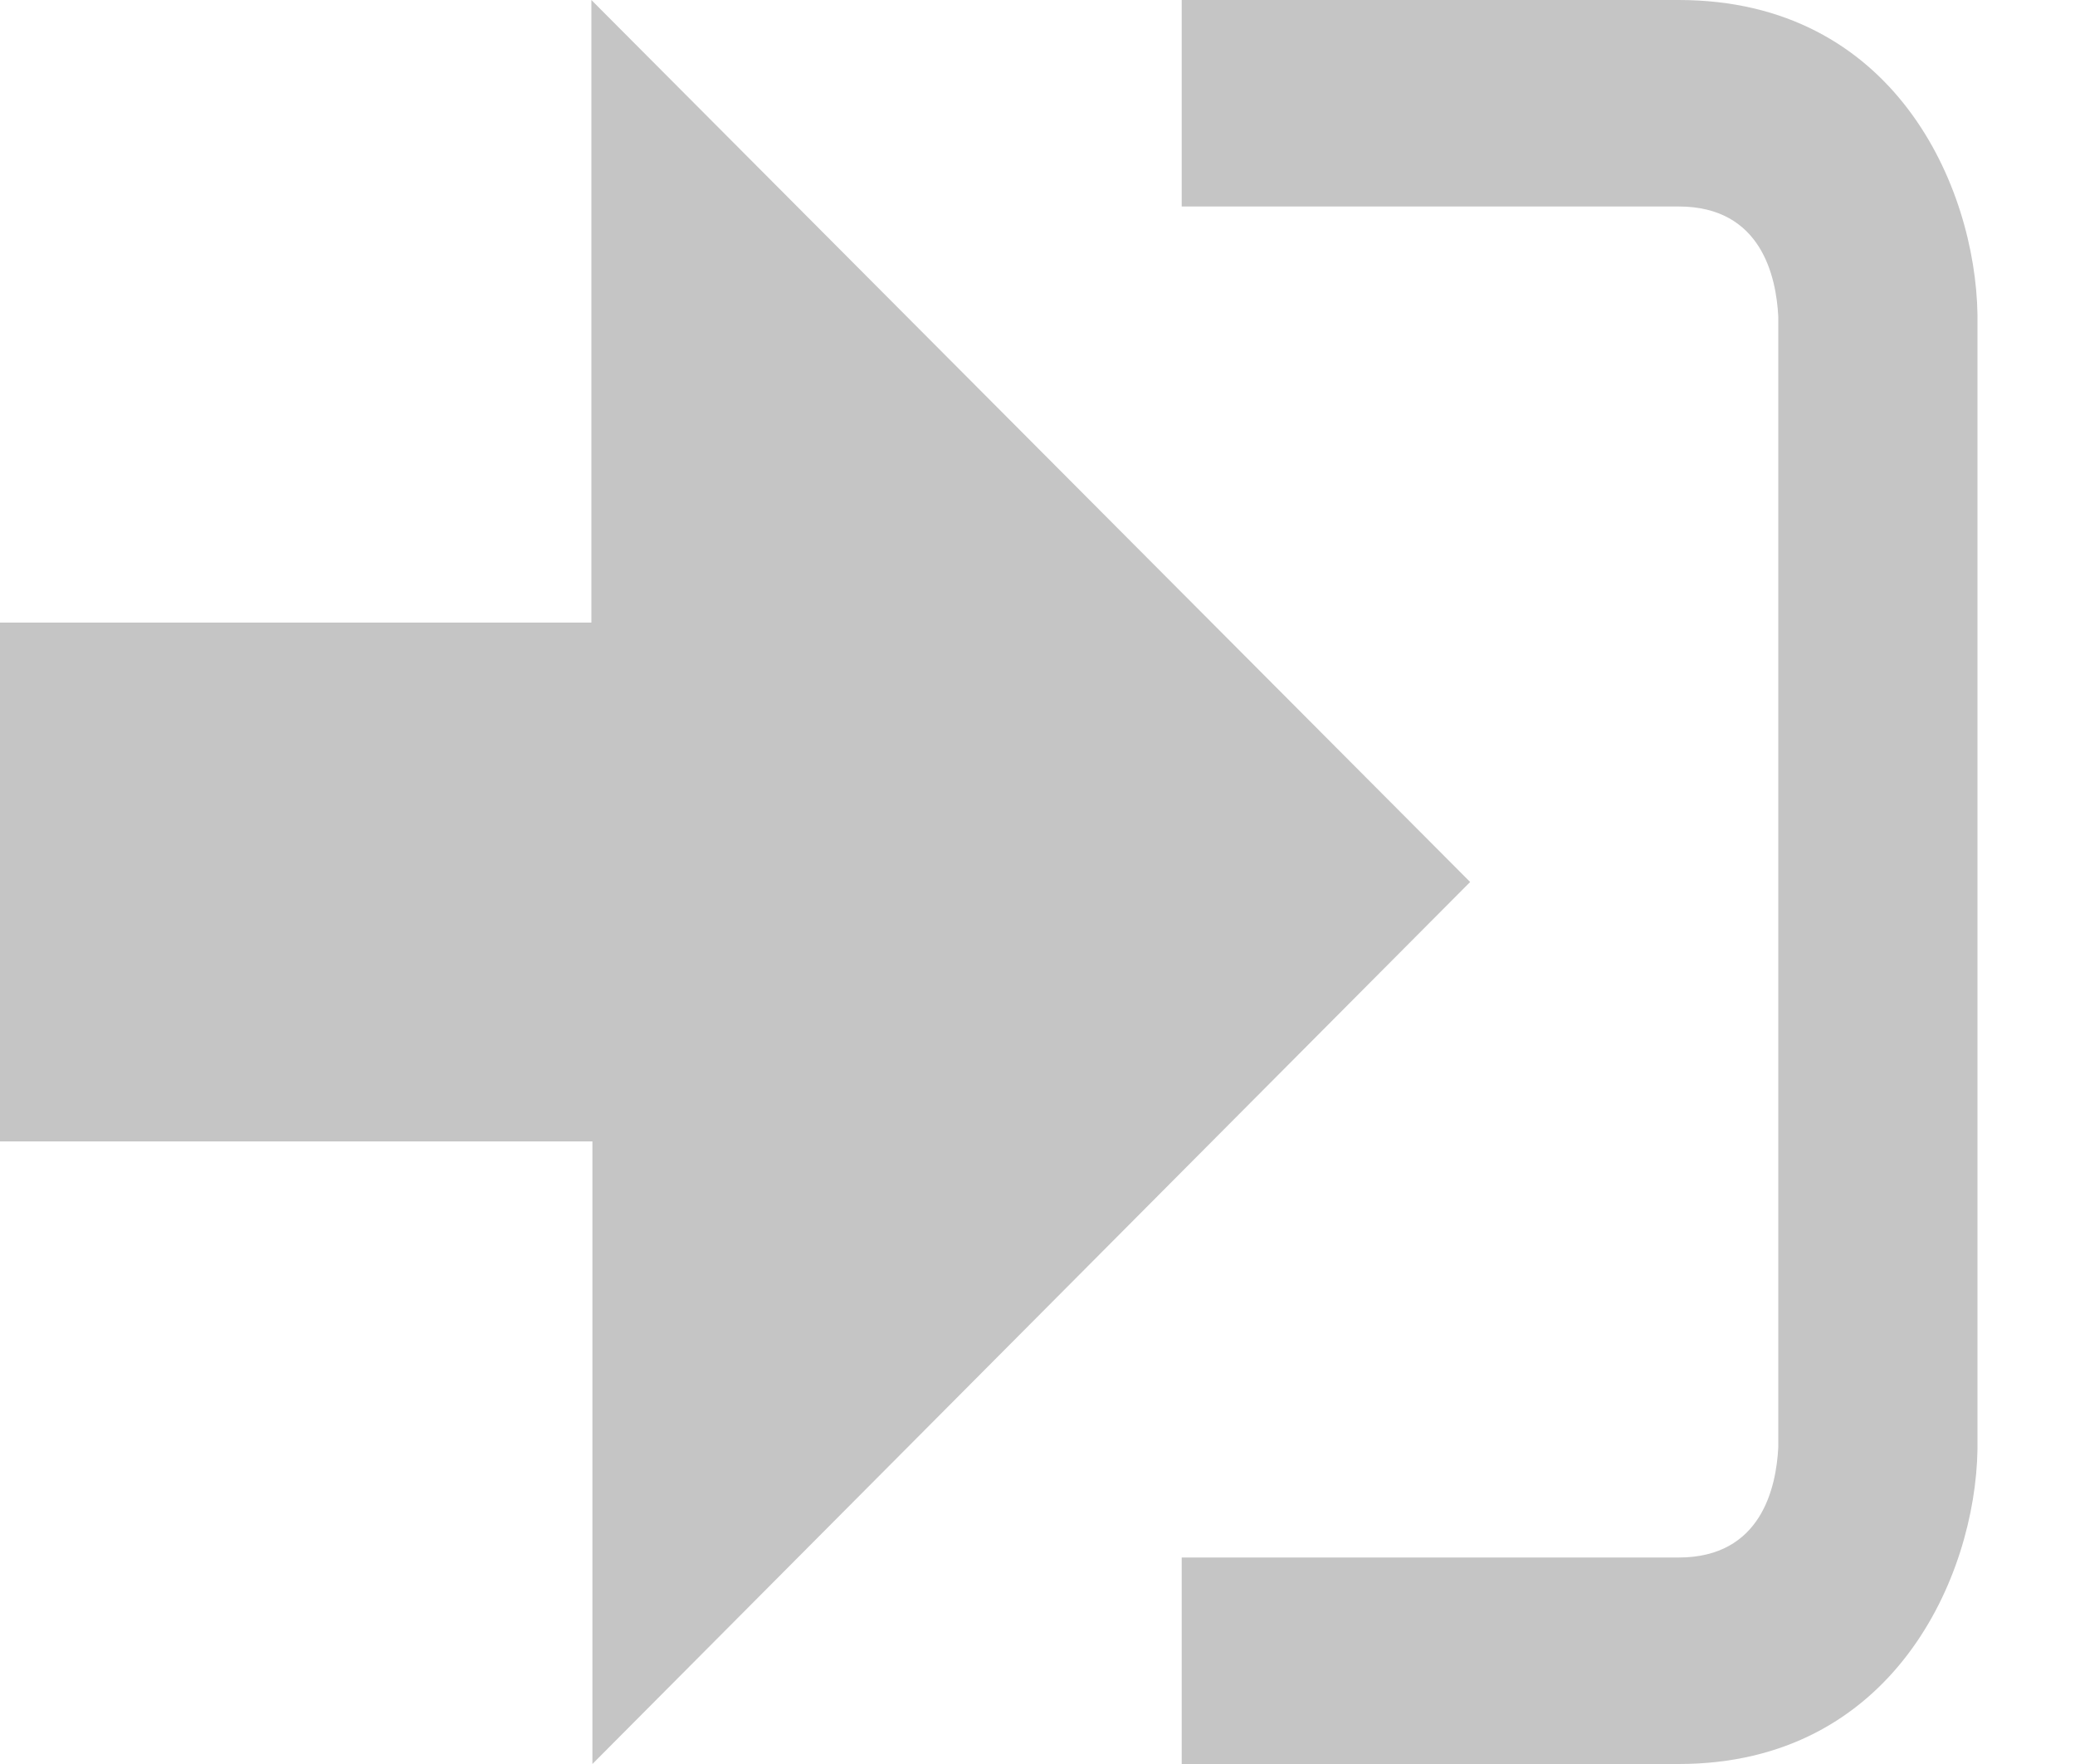 <svg width="20" height="17" fill="none" xmlns="http://www.w3.org/2000/svg"><path d="M14.17 8.5 5.7 0v6H0v5h5.71v6l8.46-8.5Z" fill="#C5C5C5"/><path d="M16.18 15.01h-4.79V17h4.79c2.07 0 2.86-1.81 2.88-3.03V3.03C19.04 1.8 18.26 0 16.18 0h-4.79v1.99h4.79c.8 0 .94.68.96 1.06v10.9c-.02.38-.16 1.06-.96 1.06Z" fill="#C5C5C5"/></svg>